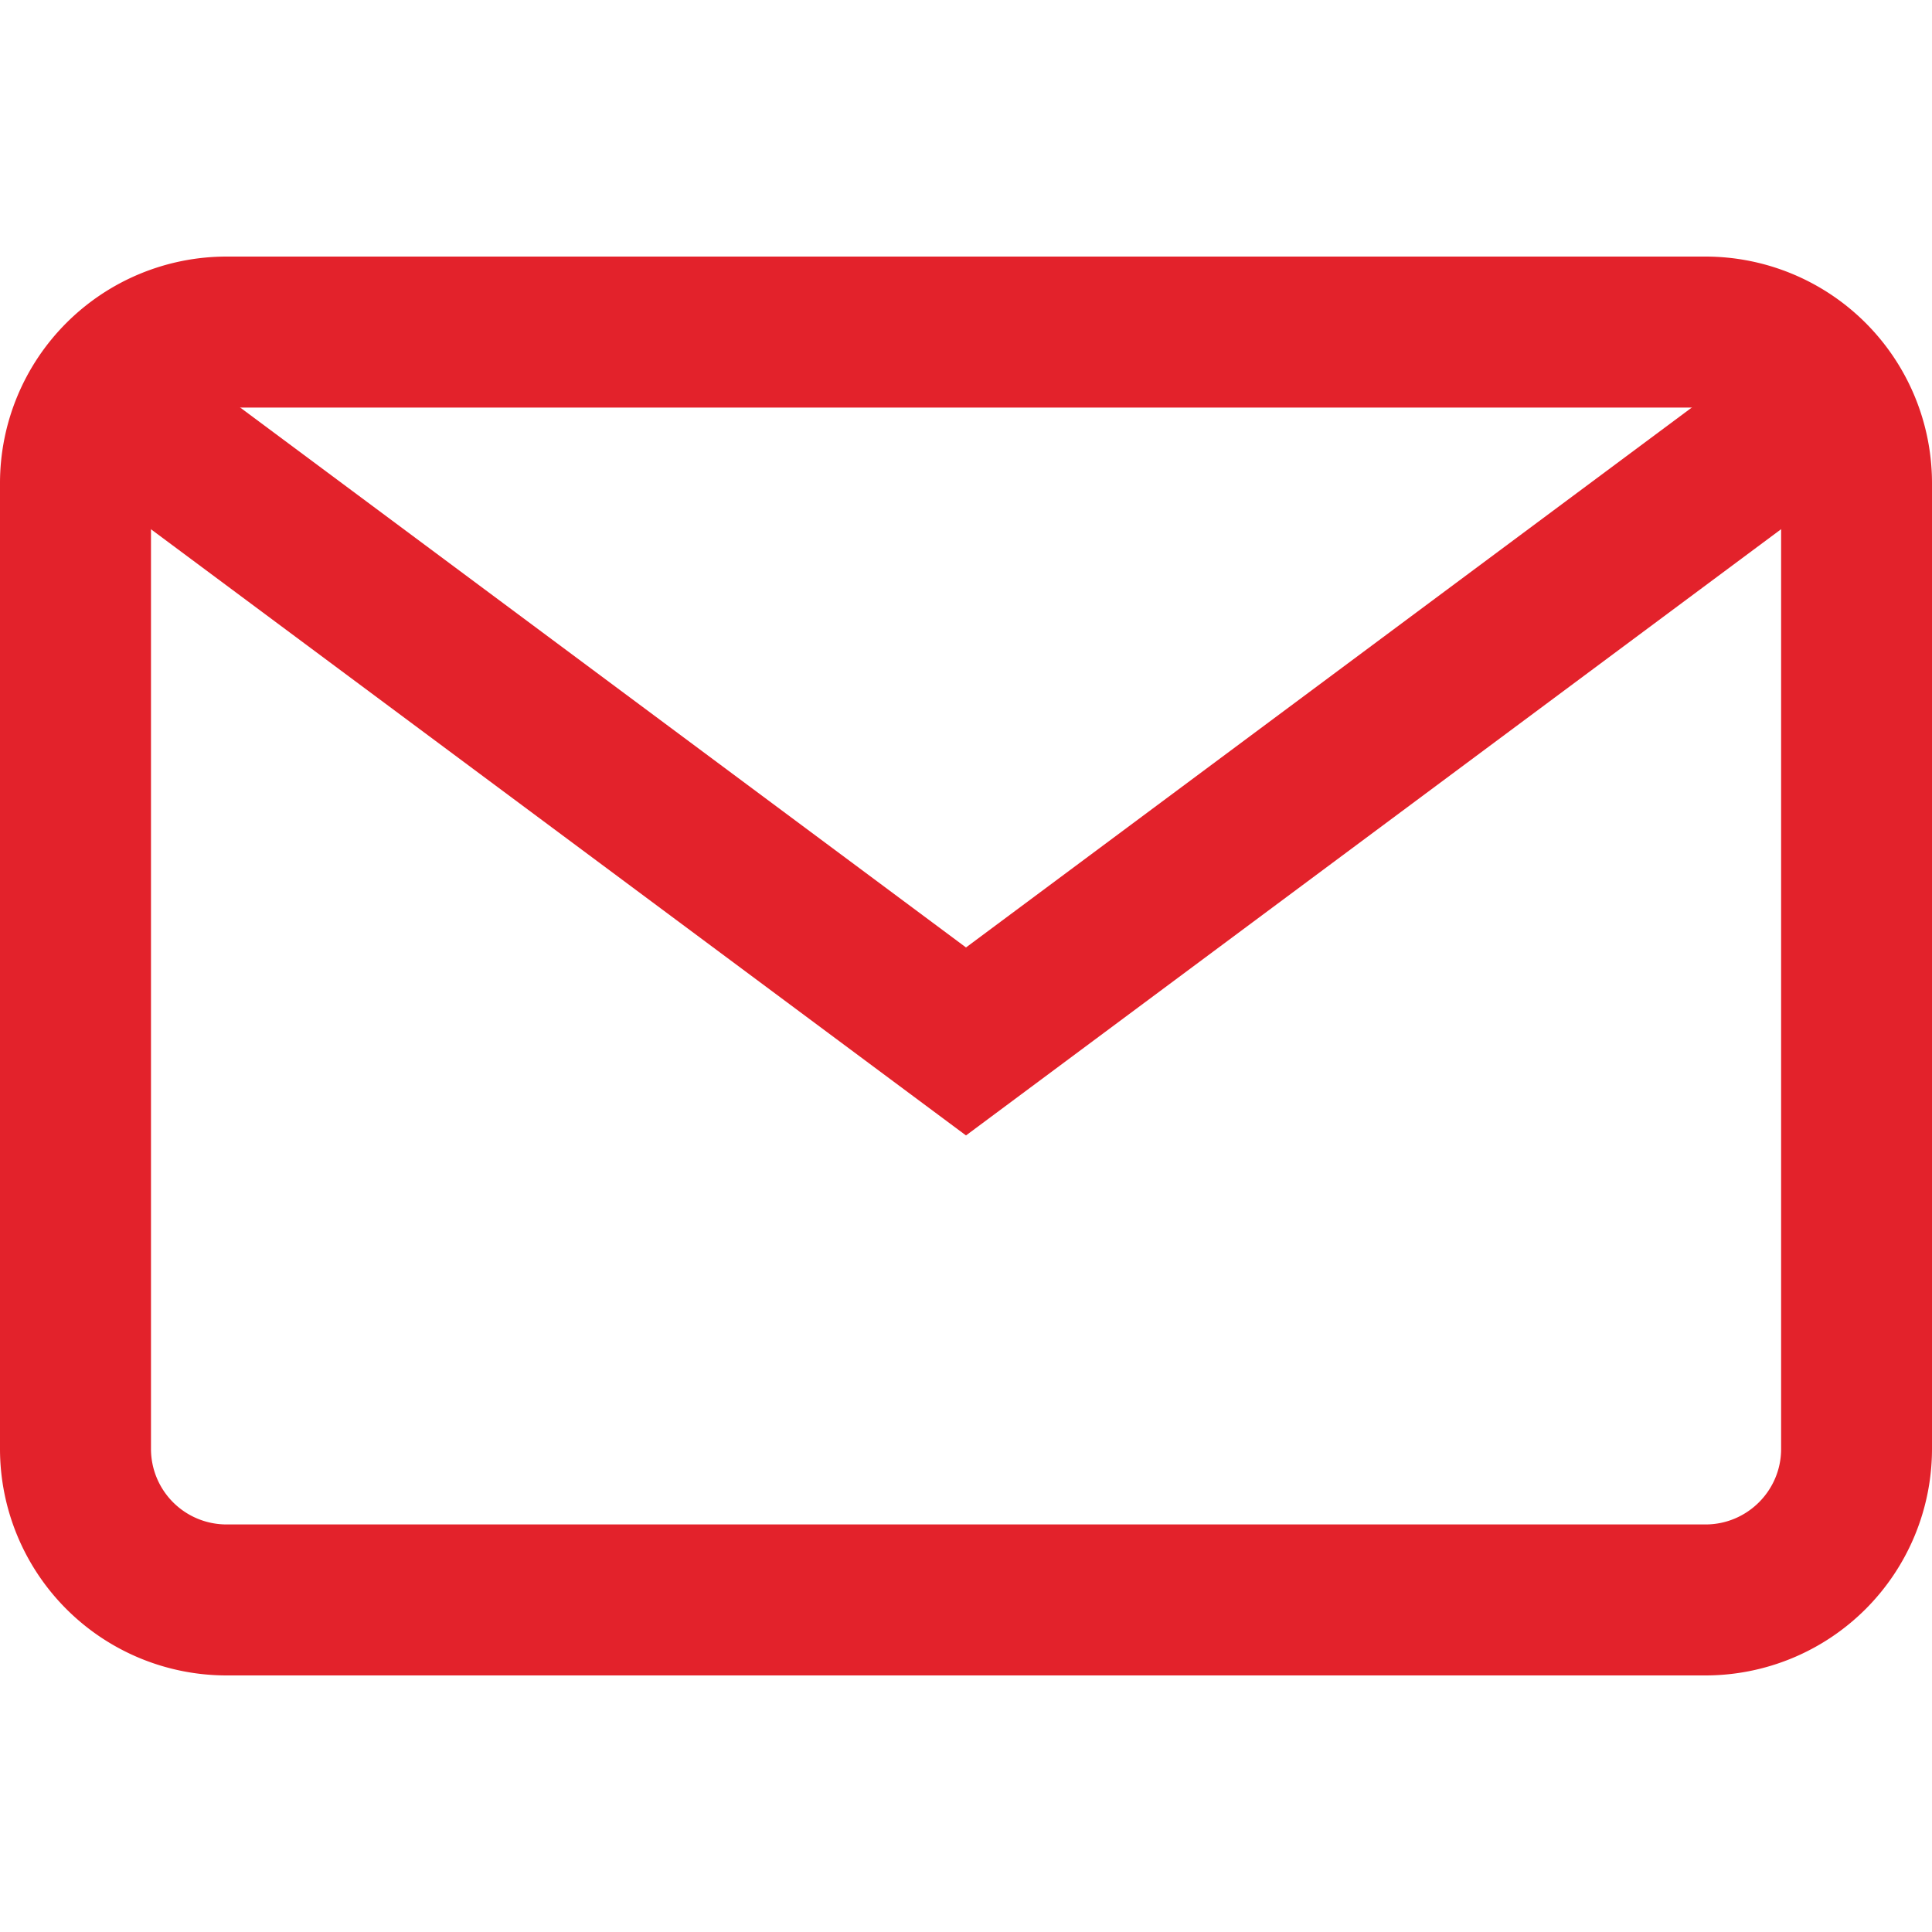 <svg width="20" height="20" fill="none" xmlns="http://www.w3.org/2000/svg"><path d="M17.656 2.656H2.344A2.346 2.346 0 000 5v10a2.346 2.346 0 002.344 2.344h15.312A2.346 2.346 0 0020 15V5a2.346 2.346 0 00-2.344-2.344zM18.438 15c0 .43-.351.781-.782.781H2.344A.782.782 0 011.563 15V5c0-.43.35-.781.78-.781h15.313c.431 0 .782.35.782.781v10z" fill="#E3222B"/><path d="M18.305 3.63L10 9.808 1.695 3.63.763 4.884 10 11.754l9.237-6.87-.932-1.254z" fill="#E3222B"/></svg>